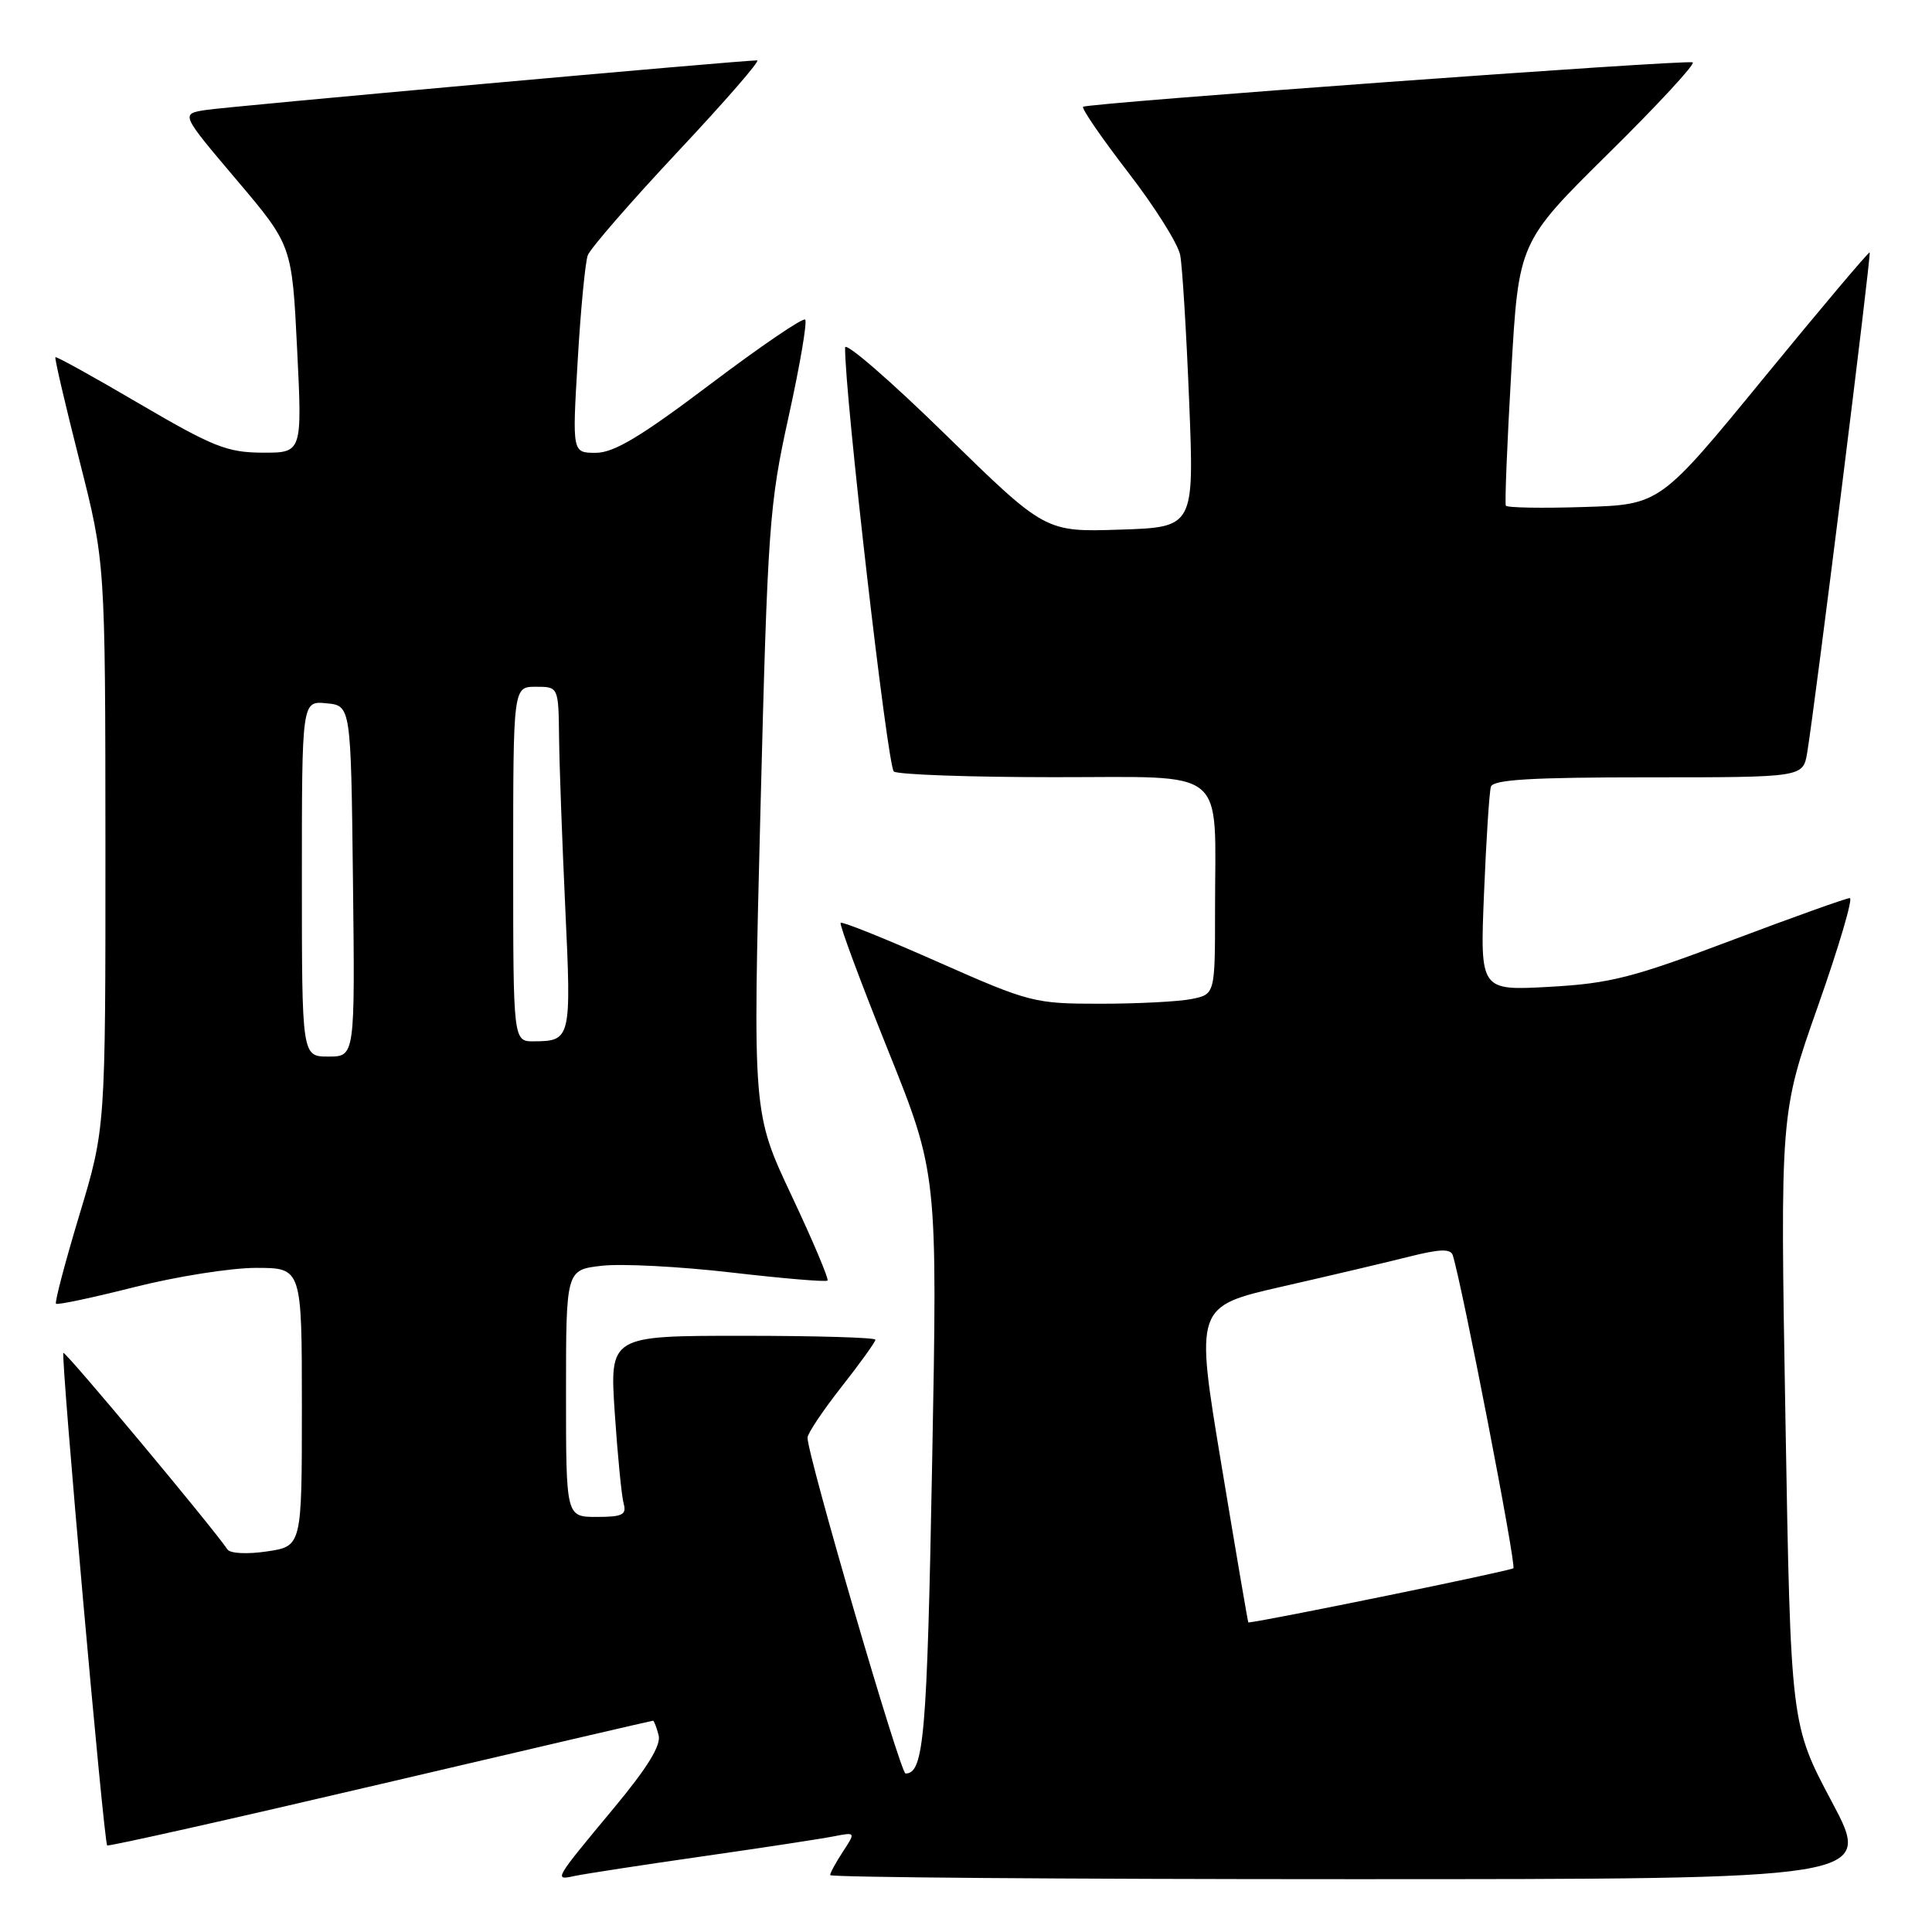 <?xml version="1.0" encoding="UTF-8" standalone="no"?>
<!DOCTYPE svg PUBLIC "-//W3C//DTD SVG 1.1//EN" "http://www.w3.org/Graphics/SVG/1.1/DTD/svg11.dtd" >
<svg xmlns="http://www.w3.org/2000/svg" xmlns:xlink="http://www.w3.org/1999/xlink" version="1.1" viewBox="0 0 256 256">
 <g >
 <path fill="currentColor"
d=" M 93.00 245.99 C 100.97 244.85 108.83 243.65 110.45 243.33 C 113.39 242.76 113.39 242.76 111.70 245.34 C 110.76 246.77 110.00 248.17 110.00 248.46 C 110.00 248.76 141.09 249.00 179.09 249.00 C 248.18 249.00 248.18 249.00 242.73 238.75 C 237.28 228.50 237.28 228.50 236.58 188.00 C 235.88 147.50 235.88 147.50 240.91 133.25 C 243.67 125.41 245.56 119.00 245.11 119.00 C 244.66 119.00 237.59 121.53 229.39 124.62 C 216.34 129.55 213.37 130.31 205.31 130.76 C 196.11 131.27 196.11 131.27 196.64 118.38 C 196.93 111.30 197.34 104.94 197.55 104.25 C 197.84 103.30 202.91 103.00 218.42 103.00 C 238.91 103.00 238.91 103.00 239.46 99.75 C 240.48 93.64 247.98 33.64 247.74 33.45 C 247.61 33.34 241.30 40.82 233.73 50.06 C 219.96 66.87 219.96 66.87 209.88 67.18 C 204.34 67.36 199.68 67.28 199.53 67.00 C 199.38 66.72 199.70 58.76 200.25 49.29 C 201.23 32.08 201.23 32.08 213.16 20.30 C 219.72 13.83 224.72 8.41 224.29 8.26 C 223.16 7.89 144.01 13.66 143.52 14.15 C 143.29 14.38 145.98 18.28 149.48 22.83 C 152.99 27.37 156.10 32.31 156.38 33.80 C 156.67 35.28 157.20 44.01 157.57 53.18 C 158.24 69.86 158.24 69.86 148.37 70.18 C 138.50 70.50 138.50 70.50 125.25 57.55 C 117.96 50.42 111.99 45.25 111.98 46.05 C 111.90 52.03 117.61 101.66 118.44 102.23 C 119.02 102.64 128.56 102.98 139.62 102.98 C 163.03 103.00 161.00 101.34 161.00 120.50 C 161.00 131.75 161.00 131.75 157.87 132.38 C 156.16 132.72 150.71 133.00 145.77 133.00 C 137.06 133.00 136.43 132.84 124.27 127.46 C 117.39 124.41 111.59 122.08 111.39 122.28 C 111.19 122.47 114.00 130.03 117.63 139.07 C 124.23 155.50 124.23 155.50 123.51 194.00 C 122.84 230.08 122.42 235.00 119.99 235.00 C 119.30 235.00 107.00 192.85 107.00 190.50 C 107.00 189.95 109.03 186.92 111.50 183.77 C 113.98 180.62 116.00 177.80 116.00 177.52 C 116.00 177.23 108.08 177.00 98.39 177.00 C 80.78 177.00 80.78 177.00 81.46 187.25 C 81.84 192.89 82.37 198.29 82.64 199.25 C 83.05 200.71 82.46 201.00 79.07 201.00 C 75.00 201.00 75.00 201.00 75.00 184.63 C 75.00 168.26 75.00 168.26 79.75 167.72 C 82.36 167.42 90.08 167.82 96.89 168.61 C 103.70 169.40 109.45 169.89 109.65 169.68 C 109.85 169.48 107.71 164.41 104.88 158.41 C 99.74 147.50 99.74 147.50 100.76 107.50 C 101.72 69.68 101.93 66.83 104.50 55.19 C 105.99 48.42 106.98 42.65 106.69 42.35 C 106.39 42.06 100.74 45.91 94.12 50.91 C 84.91 57.86 81.35 60.00 78.95 60.00 C 75.82 60.00 75.82 60.00 76.55 47.75 C 76.94 41.01 77.55 34.75 77.88 33.83 C 78.22 32.92 83.60 26.73 89.83 20.08 C 96.06 13.44 100.79 8.00 100.33 8.00 C 98.15 8.00 30.09 14.12 27.22 14.58 C 23.95 15.10 23.95 15.10 31.32 23.80 C 38.69 32.50 38.69 32.50 39.37 46.25 C 40.05 60.00 40.05 60.00 34.78 59.98 C 30.11 59.96 28.23 59.21 18.53 53.53 C 12.50 49.99 7.47 47.20 7.34 47.33 C 7.21 47.45 8.65 53.62 10.53 61.03 C 13.95 74.50 13.95 74.50 13.97 112.00 C 13.98 149.50 13.98 149.50 10.53 160.95 C 8.63 167.25 7.23 172.56 7.42 172.75 C 7.61 172.94 12.28 171.95 17.81 170.55 C 23.34 169.15 30.59 168.00 33.93 168.00 C 40.00 168.00 40.00 168.00 40.00 186.44 C 40.00 204.88 40.00 204.88 35.39 205.57 C 32.76 205.96 30.50 205.85 30.14 205.31 C 28.13 202.33 8.66 179.01 8.40 179.27 C 8.03 179.64 13.76 244.10 14.20 244.53 C 14.36 244.69 30.65 241.04 50.39 236.41 C 70.13 231.78 86.39 228.00 86.53 228.00 C 86.66 228.00 86.99 228.86 87.27 229.92 C 87.62 231.25 85.81 234.20 81.37 239.54 C 73.35 249.19 73.35 249.18 76.17 248.57 C 77.45 248.30 85.03 247.13 93.00 245.99 Z  M 161.84 194.06 C 158.36 173.11 158.36 173.11 169.93 170.47 C 176.29 169.02 183.89 167.23 186.81 166.49 C 190.81 165.49 192.22 165.45 192.50 166.33 C 193.74 170.26 200.94 207.39 200.53 207.80 C 200.20 208.14 167.86 214.76 165.41 214.99 C 165.36 215.00 163.75 205.58 161.84 194.06 Z  M 40.00 116.44 C 40.00 92.87 40.00 92.87 43.25 93.19 C 46.50 93.50 46.50 93.50 46.77 116.75 C 47.04 140.00 47.04 140.00 43.52 140.00 C 40.00 140.00 40.00 140.00 40.00 116.44 Z  M 68.00 114.50 C 68.00 91.00 68.00 91.00 71.00 91.00 C 74.00 91.00 74.00 91.00 74.08 97.75 C 74.12 101.46 74.50 111.70 74.91 120.50 C 75.72 137.64 75.64 137.96 70.75 137.98 C 68.00 138.00 68.00 138.00 68.00 114.50 Z "/>
</g>
</svg>